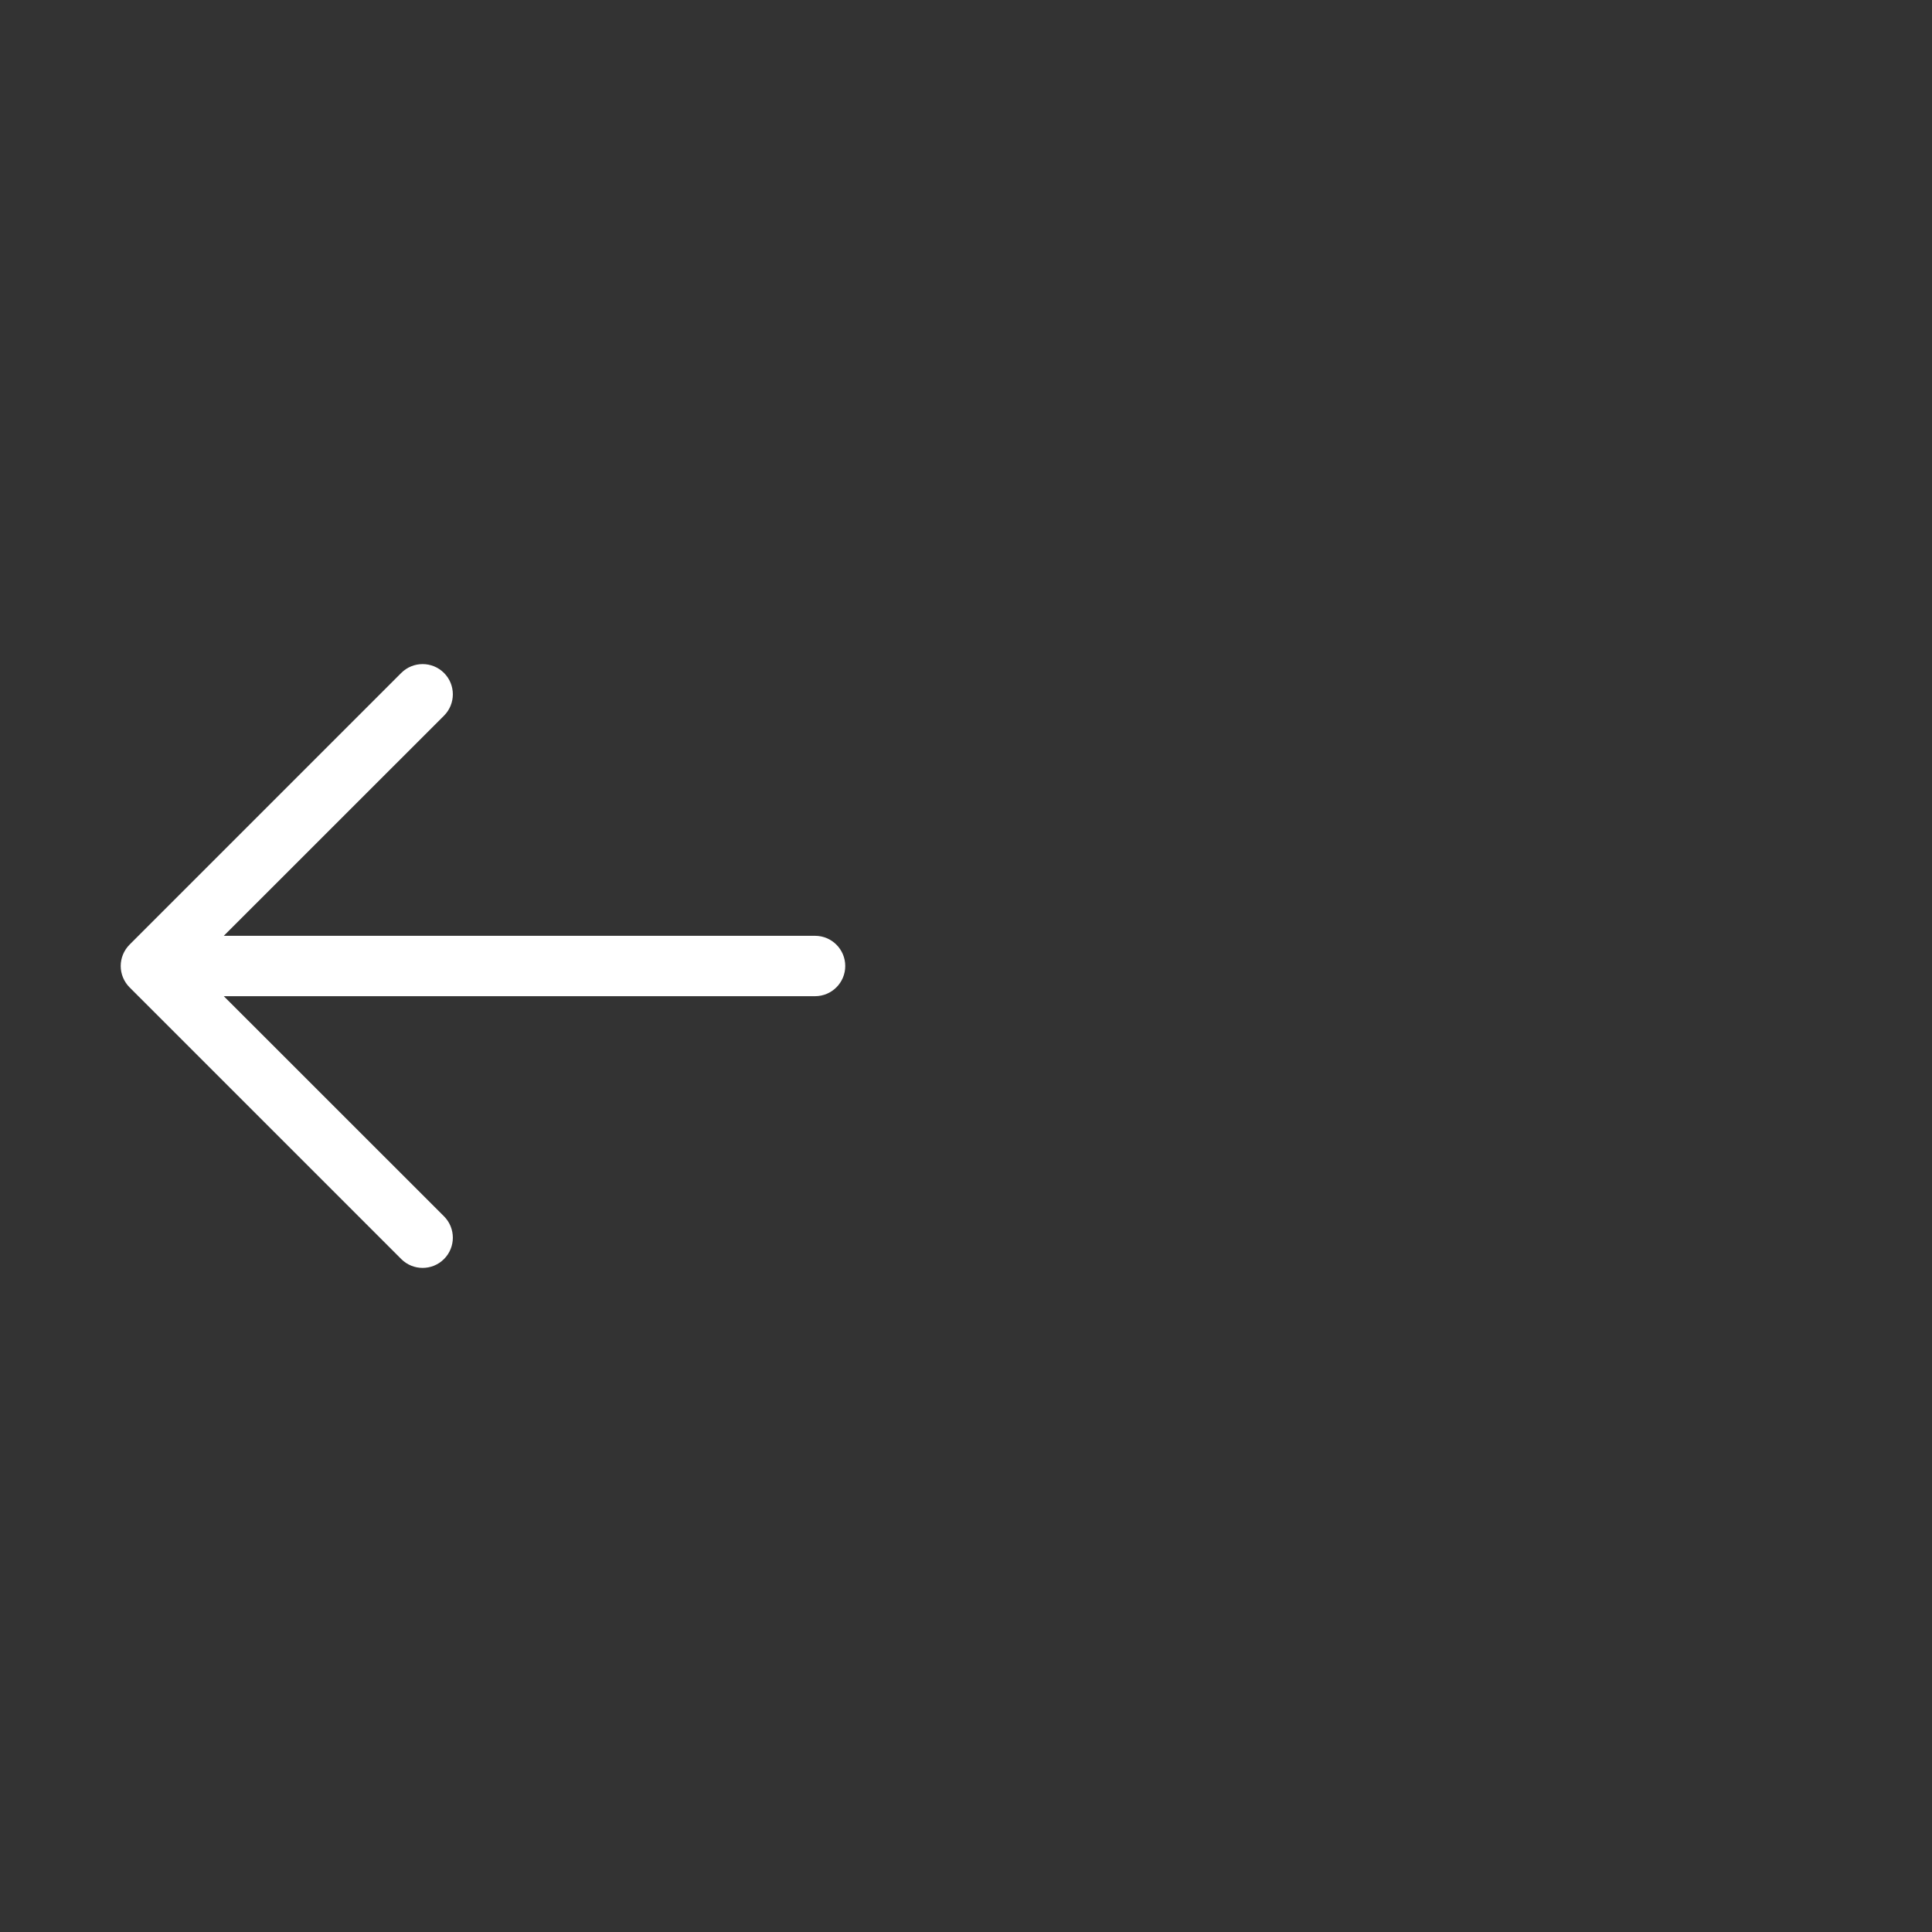 <svg width="48" height="48" viewBox="0 0 48 48" fill="none" xmlns="http://www.w3.org/2000/svg">
<rect x="0" y="0" width="48" height="48" fill="#333333" stroke="none"/>
<g clip-path="url(#clip0_3_282)">
<path fill-rule="evenodd" clip-rule="evenodd" d="M21 24C21 24.414 20.664 24.75 20.25 24.75H5.56L11.031 30.219C11.324 30.512 11.324 30.988 11.031 31.281C10.738 31.574 10.262 31.574 9.969 31.281L3.219 24.531C3.079 24.39 2.999 24.199 2.999 24C2.999 23.801 3.079 23.61 3.219 23.469L9.969 16.719C10.262 16.426 10.738 16.426 11.031 16.719C11.324 17.012 11.324 17.488 11.031 17.781L5.56 23.25H20.25C20.664 23.25 21 23.586 21 24Z" fill="white"/>
</g>
<defs>
<clipPath id="clip0_3_282">
<rect width="24" height="24" fill="white" transform="translate(0 12)"/>
</clipPath>
</defs>
</svg>
